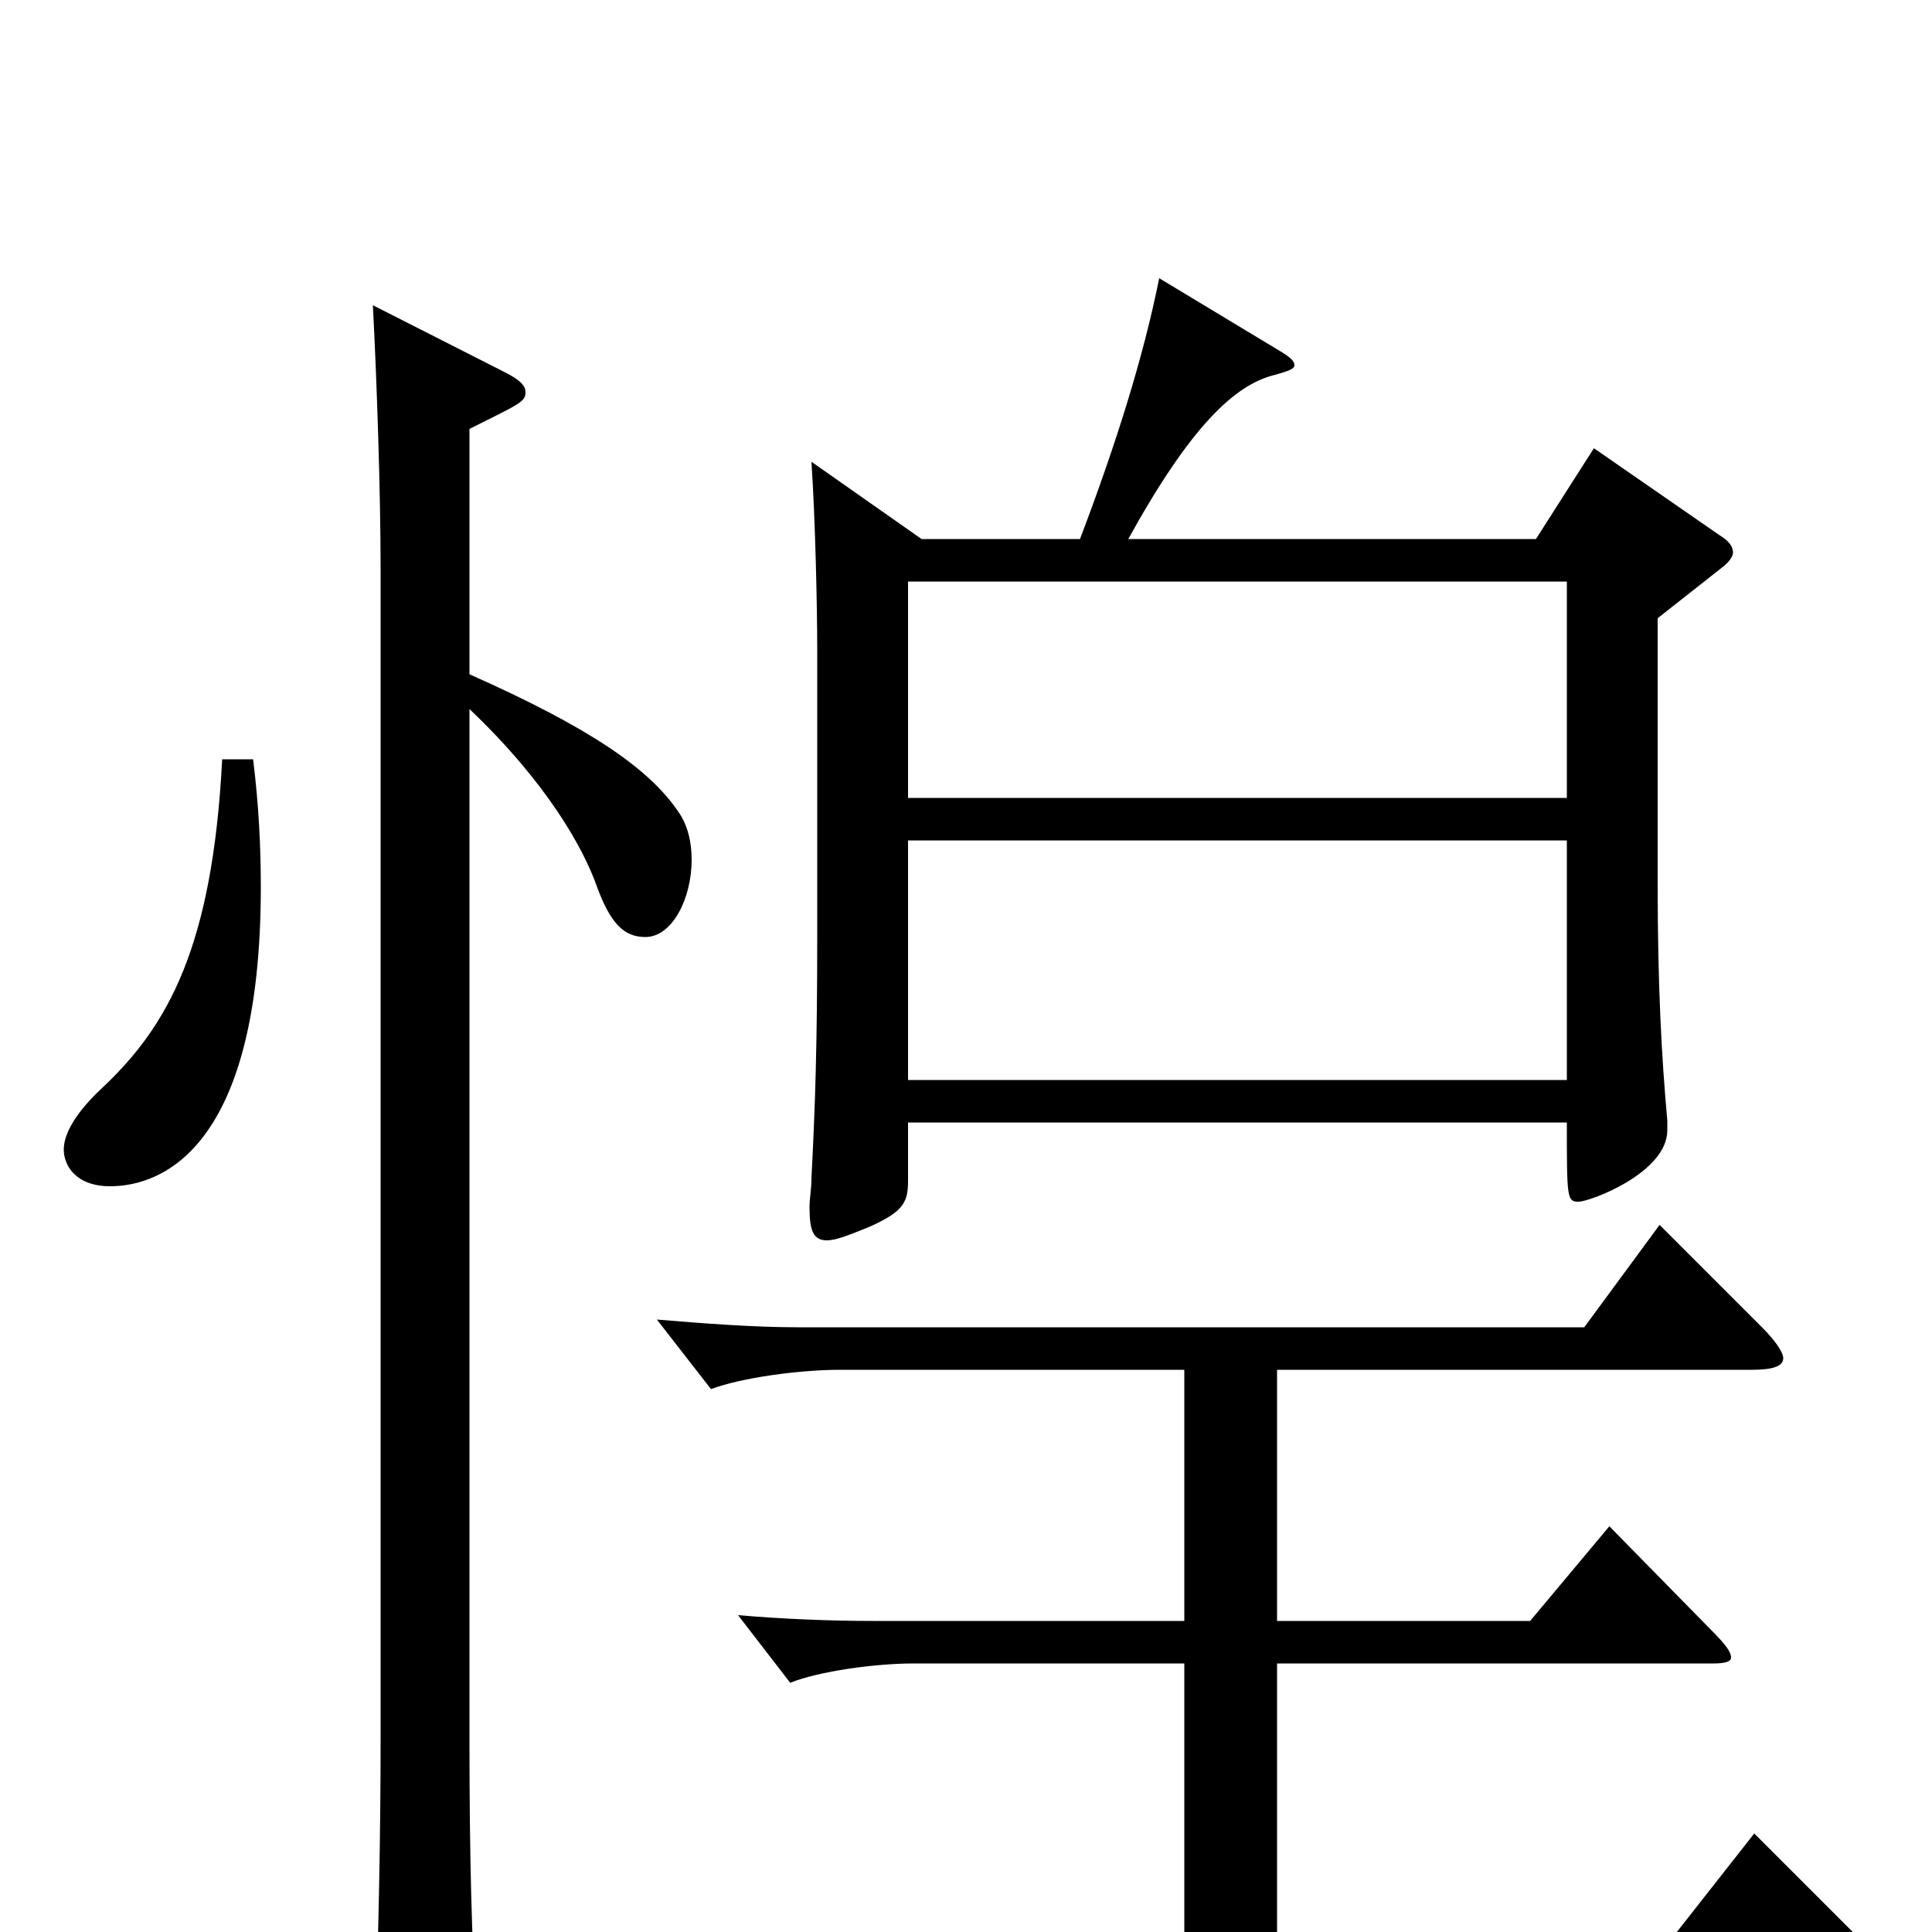 <svg xmlns="http://www.w3.org/2000/svg" viewBox="0 -1000 1000 1000">
	<path fill="#000000" d="M825 -768L795 -721H584C616 -779 639 -801 660 -806C667 -808 670 -809 670 -811C670 -813 668 -815 663 -818L600 -856C592 -816 578 -771 559 -721H477L420 -761C422 -731 423 -686 423 -663V-517C423 -459 422 -429 420 -390C420 -384 419 -380 419 -375C419 -363 421 -358 428 -358C433 -358 440 -361 450 -365C468 -373 470 -378 470 -389V-419H811C811 -380 811 -378 817 -378C823 -378 863 -393 863 -415V-420C860 -453 858 -490 858 -543V-680L891 -706C895 -709 897 -712 897 -714C897 -717 895 -720 890 -723ZM470 -587V-699H811V-587ZM470 -441V-565H811V-441ZM115 -607C110 -510 87 -469 53 -437C39 -424 33 -413 33 -405C33 -397 39 -386 57 -386C84 -386 135 -406 135 -541C135 -561 134 -583 131 -607ZM243 -778C269 -791 272 -792 272 -797C272 -801 268 -804 260 -808L193 -842C195 -804 197 -745 197 -706V-101C197 -51 196 0 194 56V66C194 82 196 89 202 89C207 89 213 86 223 81C243 71 247 65 247 53V48C244 6 243 -42 243 -99V-633C283 -595 302 -561 309 -541C316 -522 323 -515 334 -515C348 -515 358 -535 358 -555C358 -564 356 -573 351 -580C336 -602 306 -623 243 -651ZM908 -51L864 5H661V-139H887C893 -139 896 -140 896 -142C896 -145 893 -149 886 -156L833 -210L792 -161H661V-291H907C918 -291 923 -293 923 -297C923 -300 919 -306 912 -313L859 -366L820 -313H413C390 -313 364 -315 340 -317L368 -281C384 -287 414 -291 435 -291H613V-161H452C430 -161 405 -162 382 -164L409 -129C424 -135 453 -139 473 -139H613V5H368C345 5 319 3 295 1L323 37C339 31 369 27 390 27H964C972 27 975 25 975 21C975 18 973 14 968 9Z"/>
</svg>